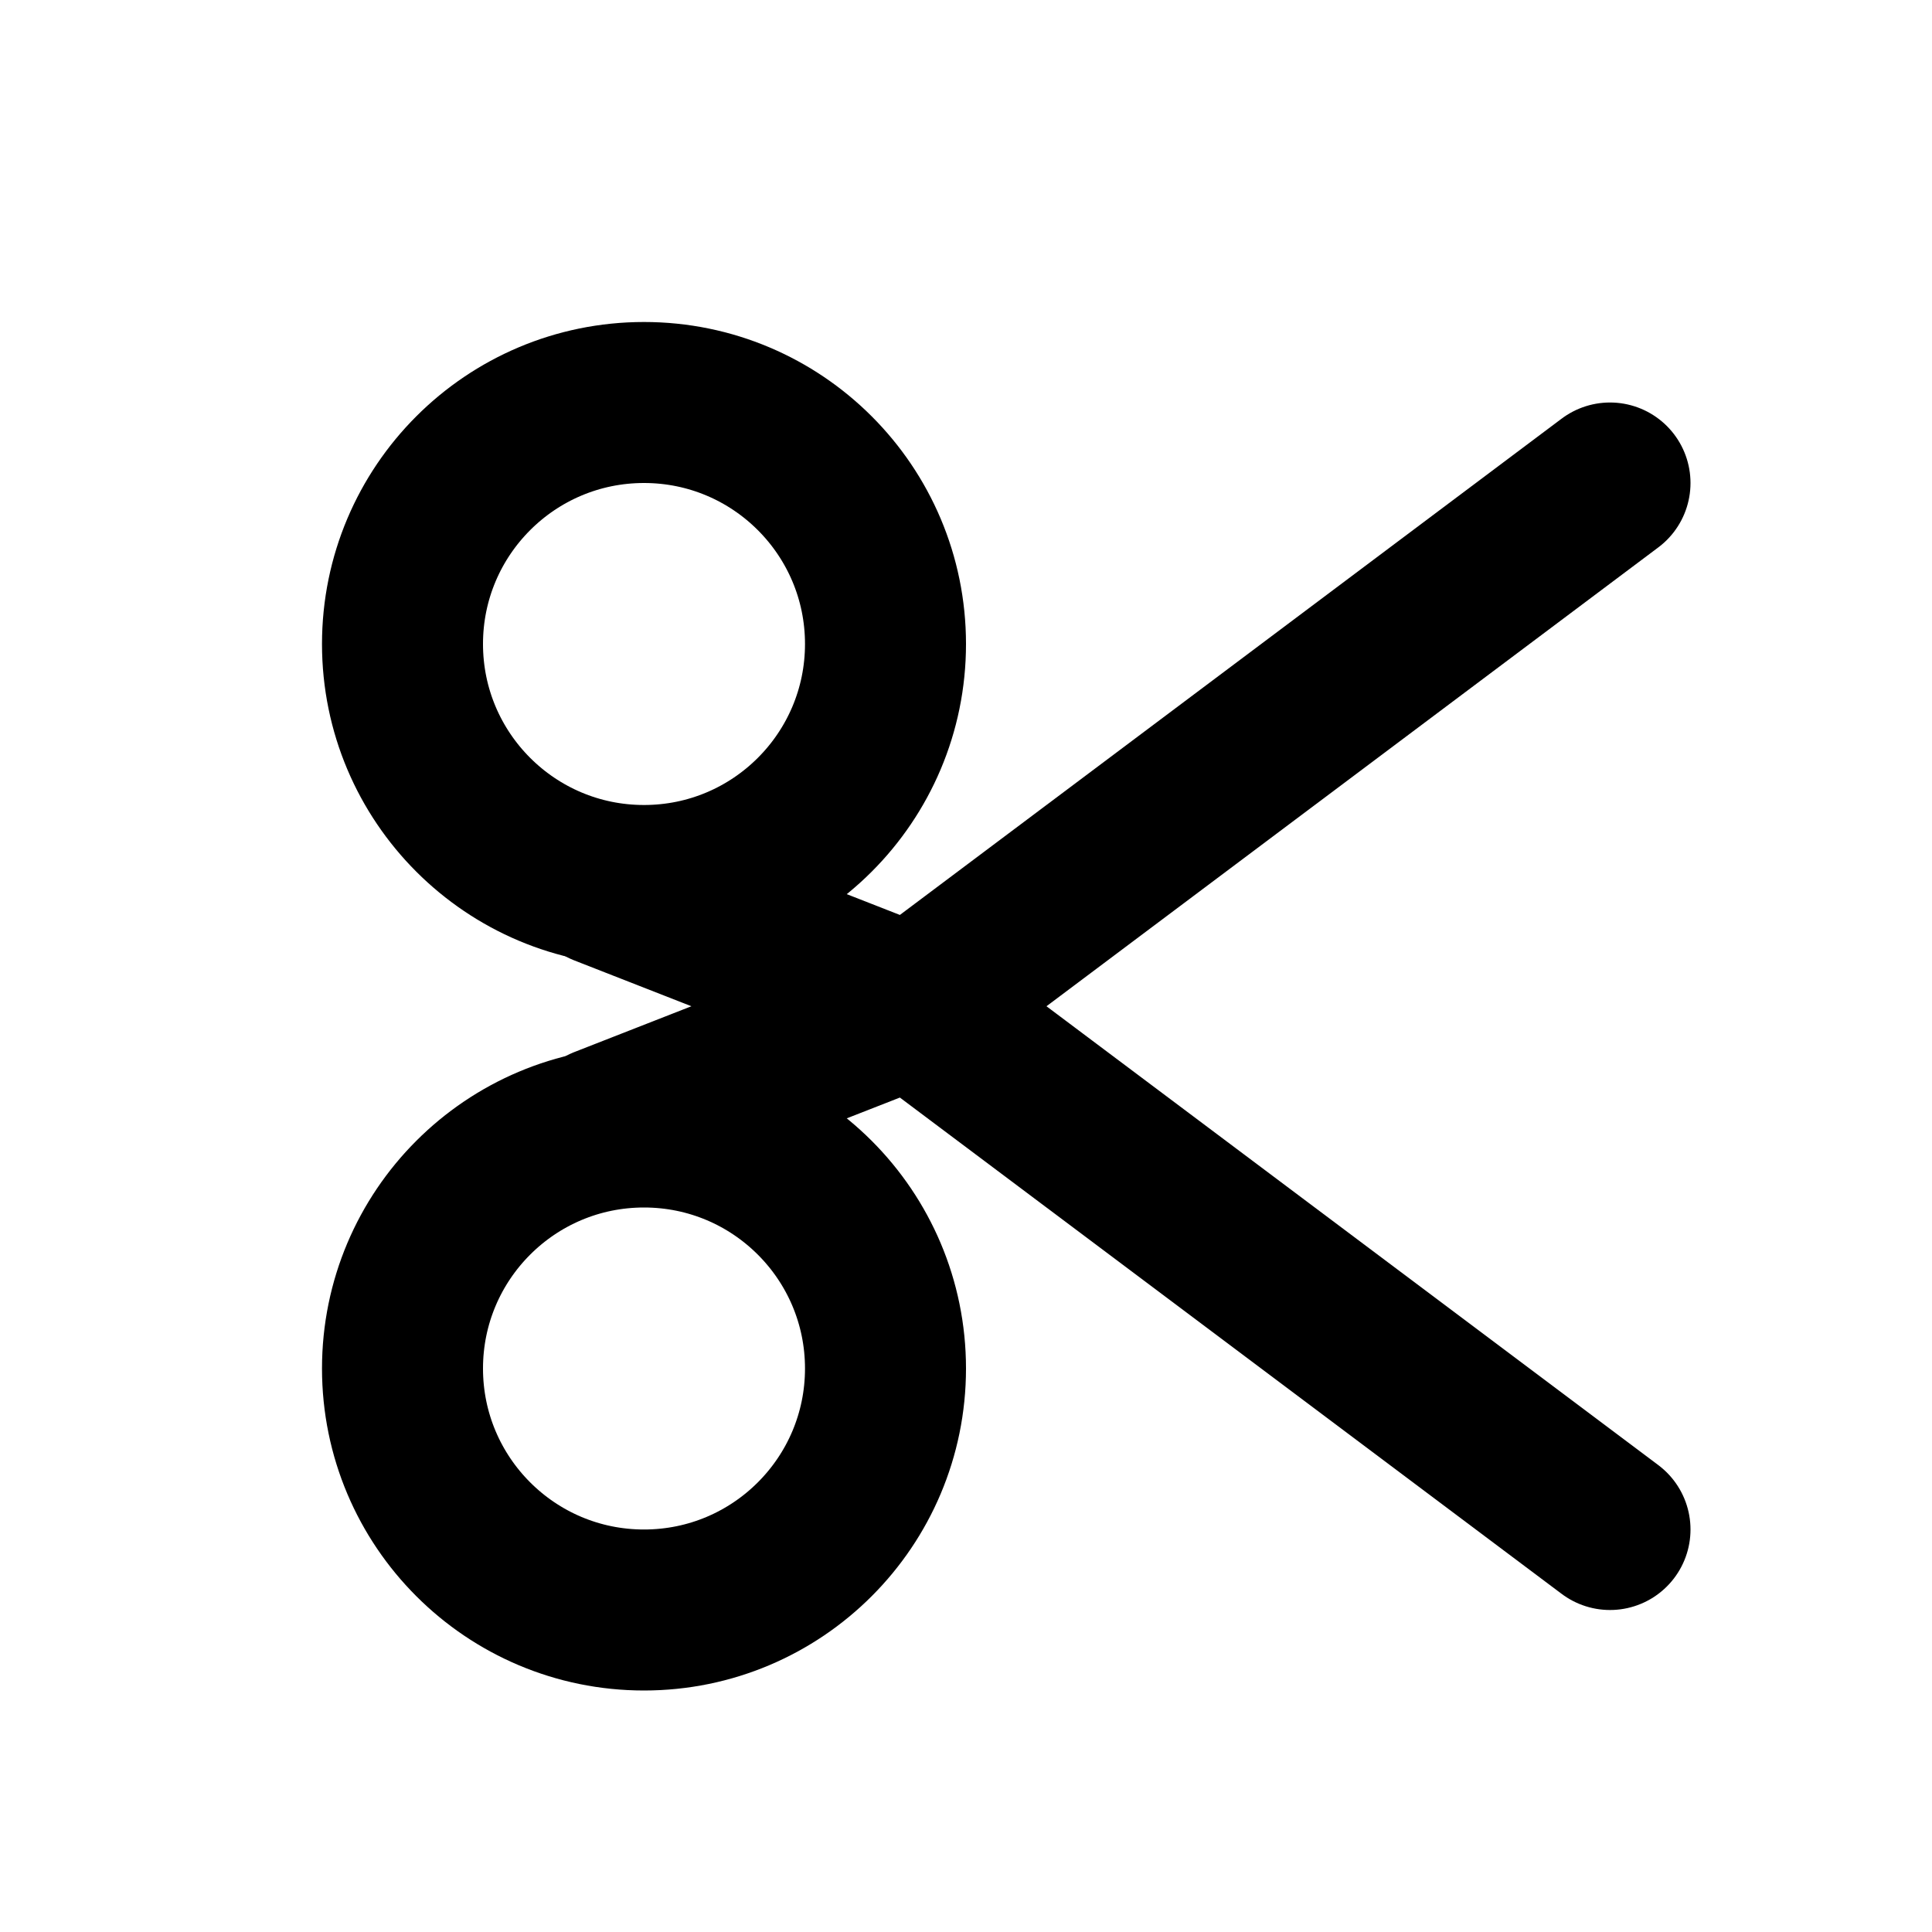 <svg width="24" height="24" viewBox="0 0 24 24" fill="none" xmlns="http://www.w3.org/2000/svg">
<path d="M20 6L11.333 12.5M11.333 12.5L20 19M11.333 12.5L7.5 11M11.333 12.5L7.5 14" stroke="black" stroke-width="2" stroke-linecap="round" stroke-linejoin="round"/>
<path d="M8 11C6.343 11 5 9.657 5 8C5 6.343 6.343 5 8 5C9.657 5 11 6.343 11 8C11 9.657 9.657 11 8 11Z" stroke="black" stroke-width="2"/>
<path d="M8 20C6.343 20 5 18.657 5 17C5 15.343 6.343 14 8 14C9.657 14 11 15.343 11 17C11 18.657 9.657 20 8 20Z" stroke="black" stroke-width="2"/>
</svg>
